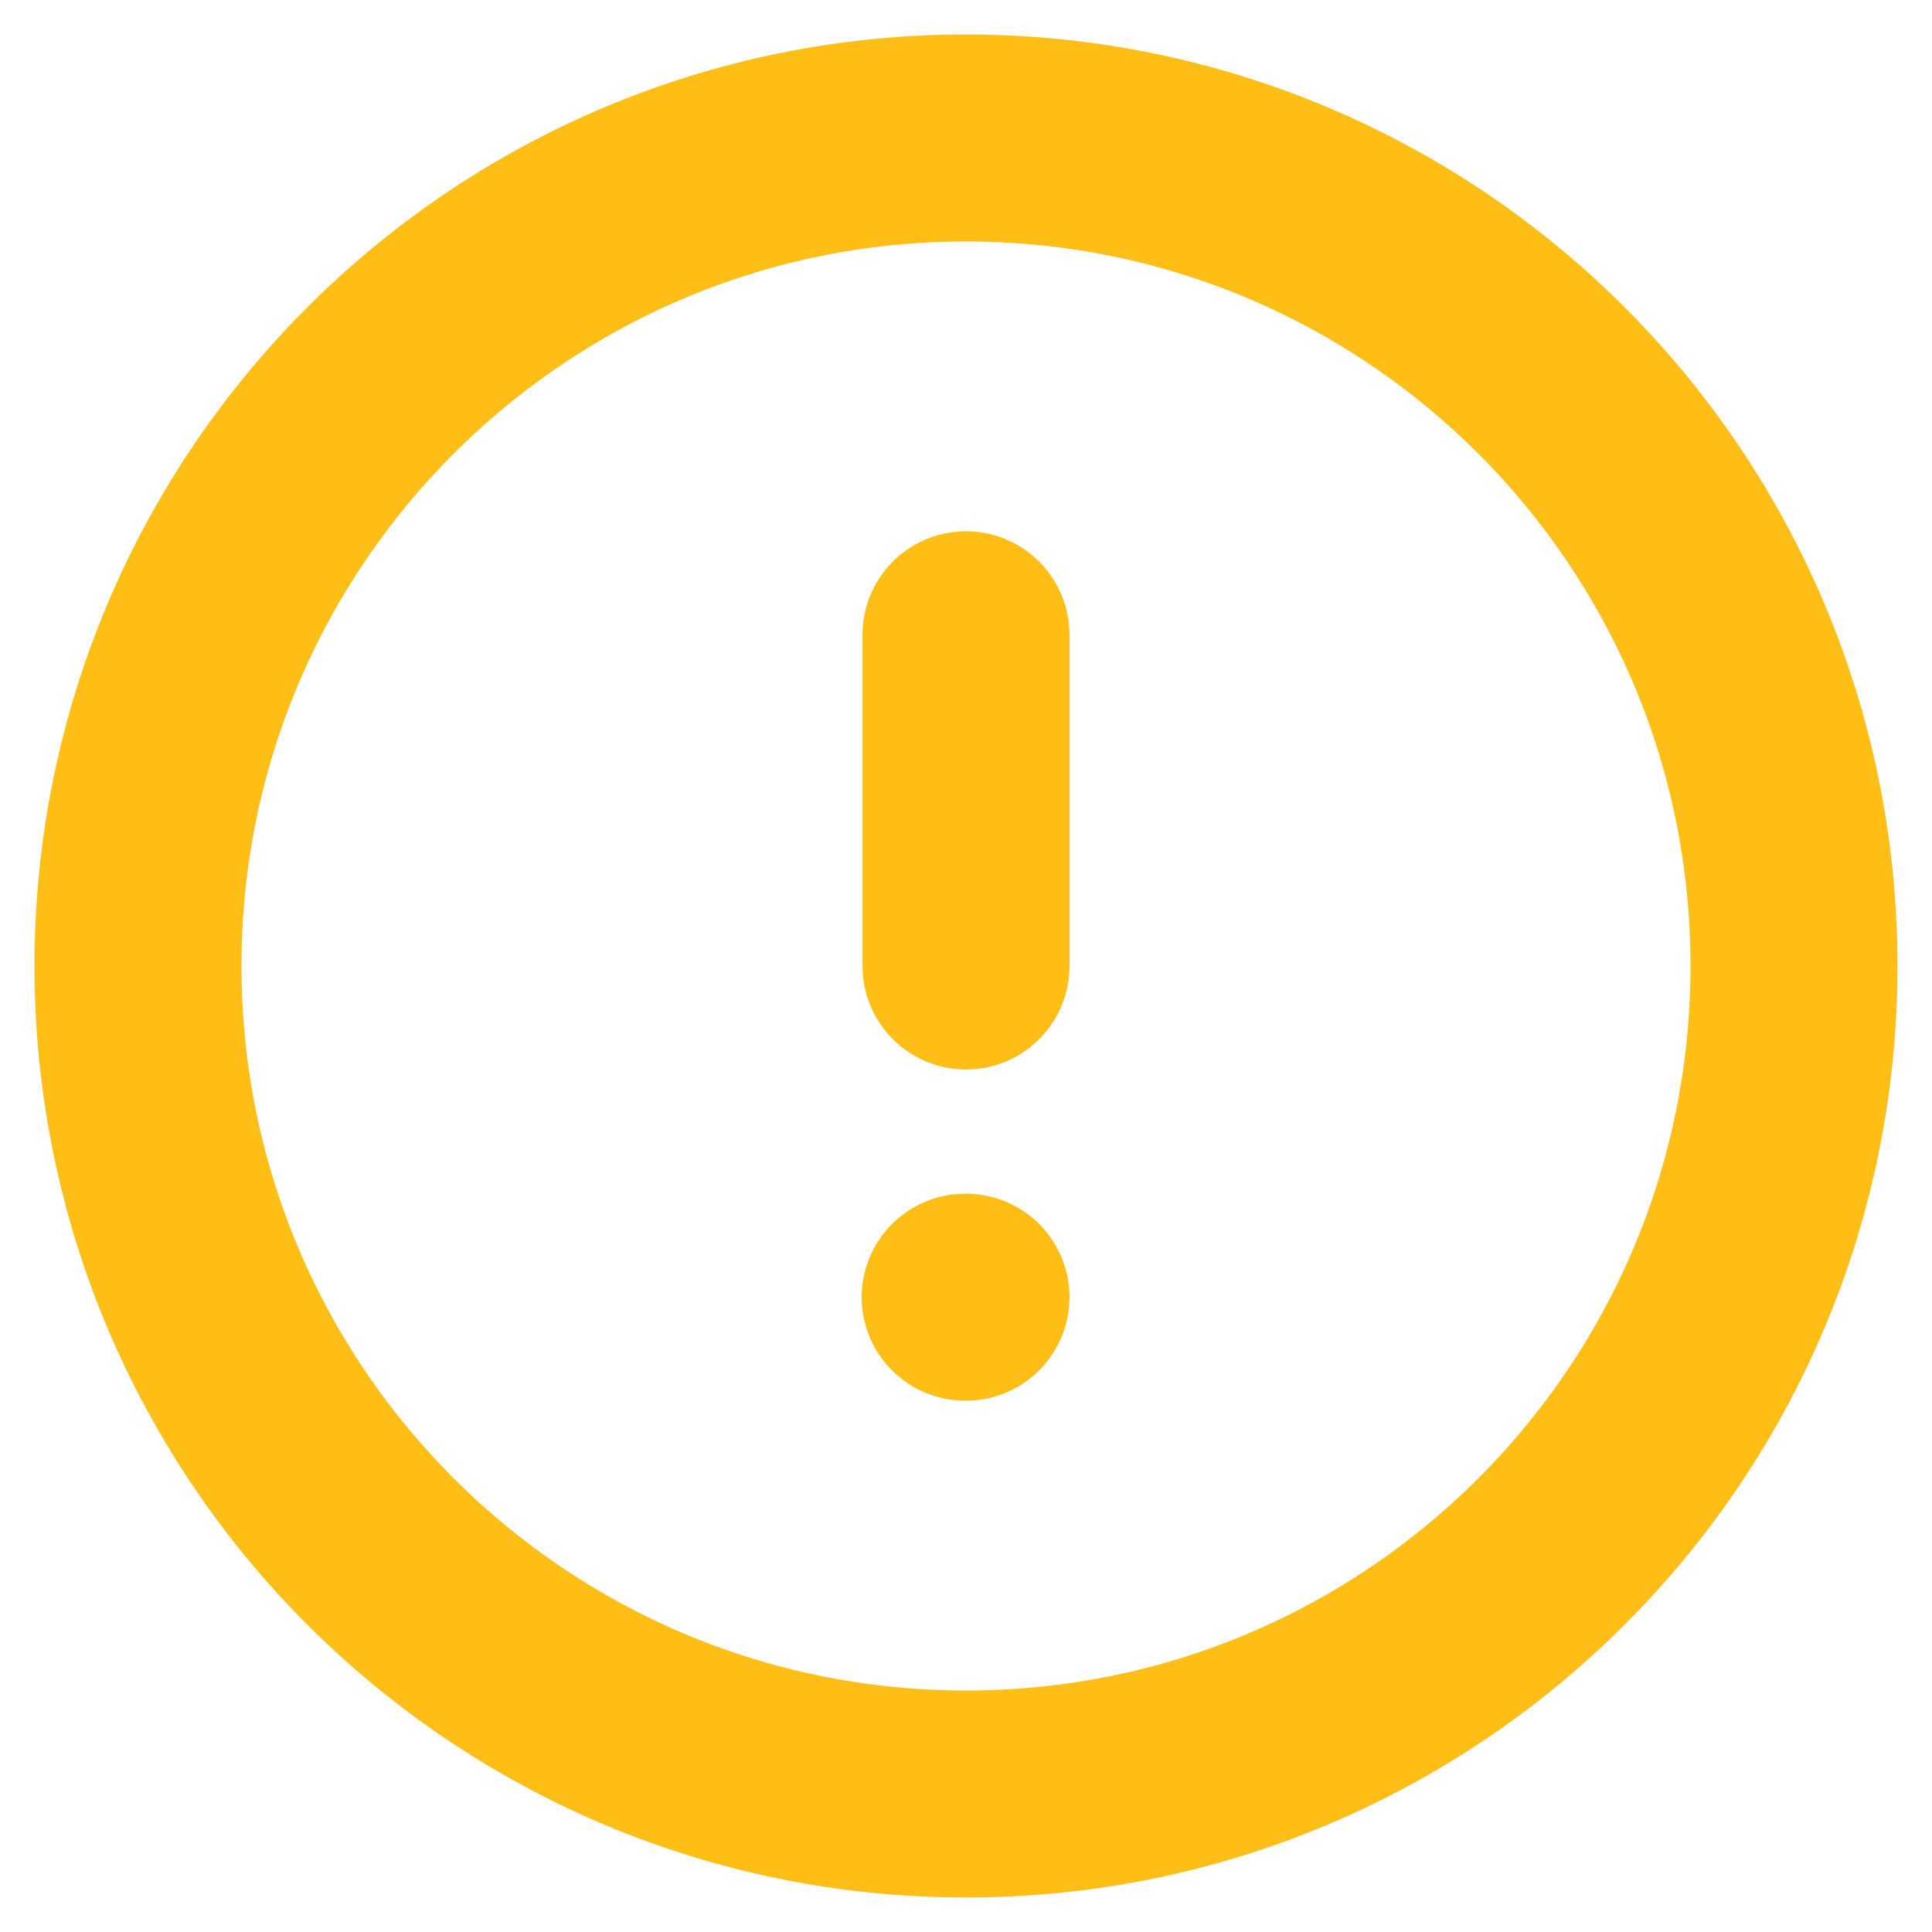 <svg width="14" height="14" viewBox="0 0 14 14" fill="none" xmlns="http://www.w3.org/2000/svg">
<g id="Group 3980">
<path id="Icon" d="M7 4.6L7 7M7 9.4L6.994 9.4M1 7C1 3.686 3.686 1 7 1C10.314 1 13 3.686 13 7C13 10.314 10.314 13 7 13C3.686 13 1 10.314 1 7Z" stroke="#FFBE16" stroke-width="1.5" stroke-linecap="round" stroke-linejoin="round"/>
</g>
</svg>
